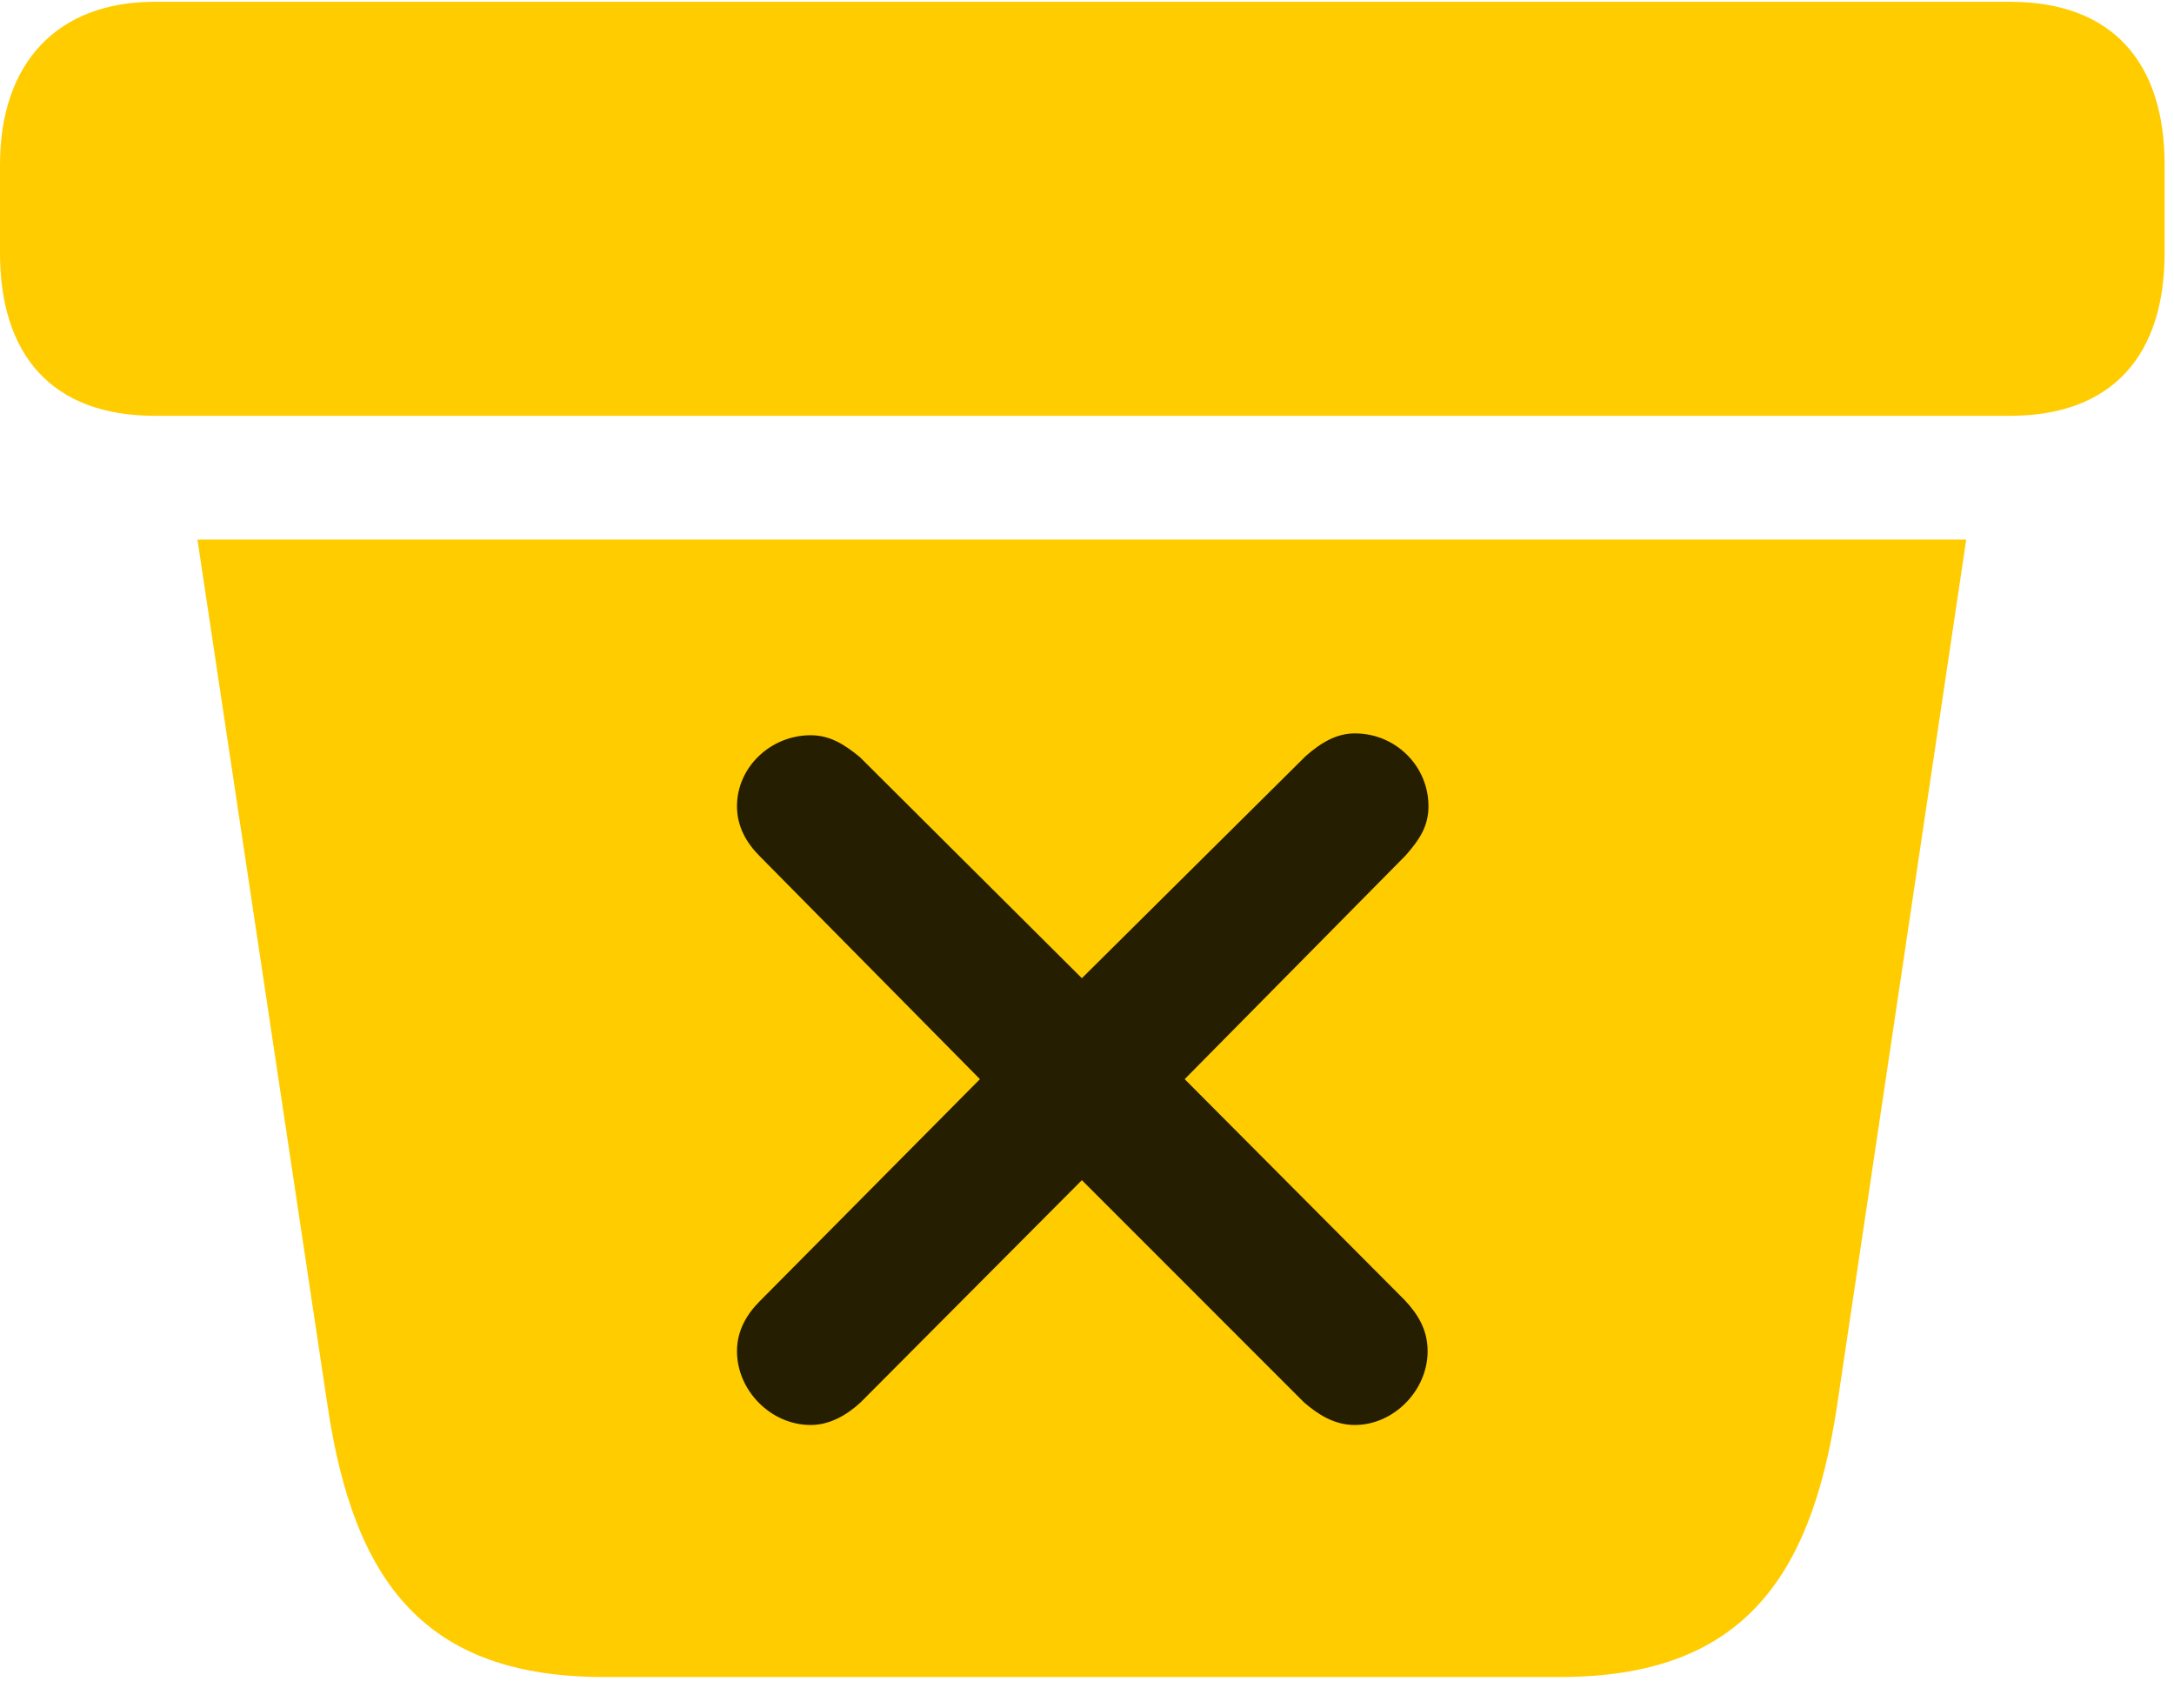 <svg width="28" height="22" viewBox="0 0 28 22" fill="none" xmlns="http://www.w3.org/2000/svg">
<path d="M7.781 21.598H20.086C22.395 21.598 23.32 20.379 23.66 18.105L25.324 6.949H2.543L4.219 18.105C4.559 20.391 5.484 21.598 7.781 21.598ZM1.992 5.355H25.887C27.211 5.355 27.879 4.57 27.879 3.258V2.121C27.879 0.809 27.211 0.023 25.887 0.023H1.992C0.738 0.023 0 0.809 0 2.121V3.258C0 4.57 0.668 5.355 1.992 5.355Z" fill="#FFCC00"/>
<path d="M10.441 18.352C9.926 18.352 9.492 17.906 9.492 17.402C9.492 17.133 9.621 16.922 9.785 16.758L12.621 13.898L9.785 11.027C9.621 10.863 9.492 10.652 9.492 10.383C9.492 9.879 9.926 9.469 10.441 9.469C10.688 9.469 10.875 9.586 11.074 9.75L13.934 12.598L16.816 9.738C17.016 9.562 17.215 9.445 17.449 9.445C17.977 9.445 18.398 9.867 18.398 10.383C18.398 10.641 18.281 10.816 18.105 11.016L15.258 13.898L18.094 16.746C18.258 16.922 18.387 17.121 18.387 17.402C18.387 17.906 17.953 18.352 17.449 18.352C17.18 18.352 16.969 18.211 16.793 18.059L13.934 15.199L11.086 18.059C10.91 18.223 10.688 18.352 10.441 18.352Z" fill="black" fill-opacity="0.85"/>
</svg>
